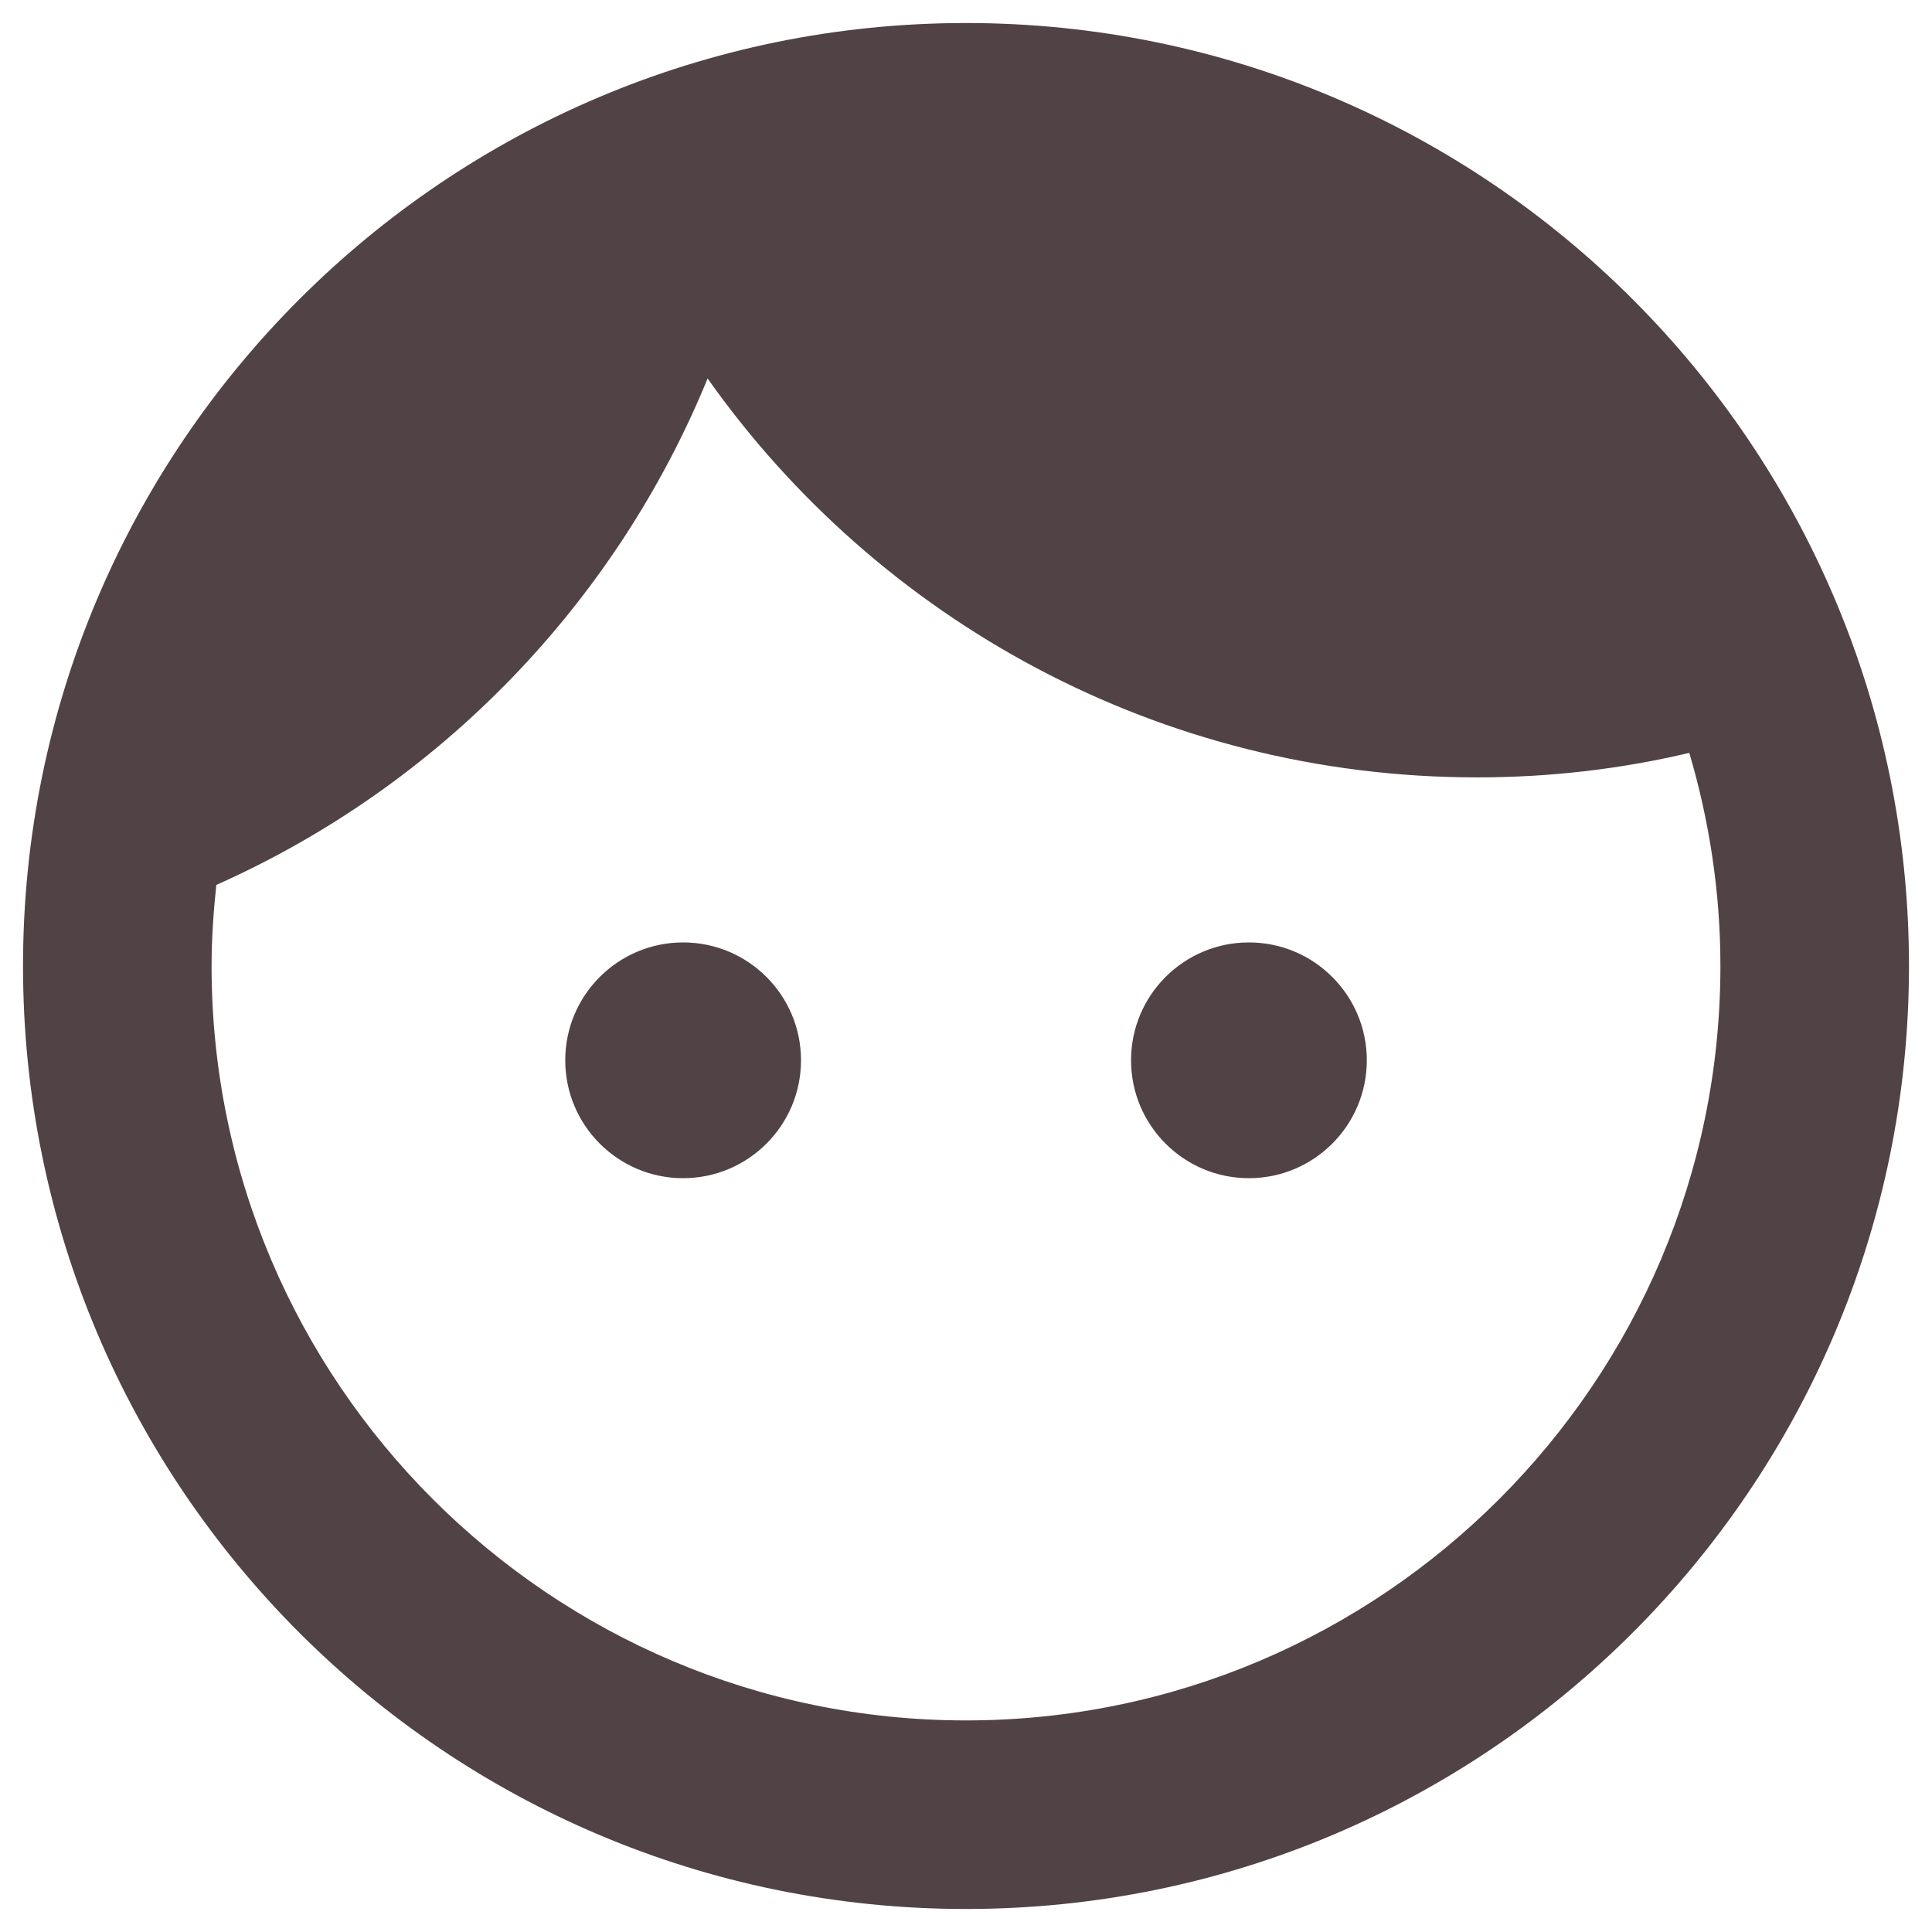 <svg width="35" height="35" viewBox="0 0 35 35" fill="none" xmlns="http://www.w3.org/2000/svg">
<path d="M12.375 17.073C11.196 17.073 10.24 18.029 10.24 19.208C10.24 20.387 11.196 21.344 12.375 21.344C13.554 21.344 14.511 20.387 14.511 19.208C14.511 18.029 13.554 17.073 12.375 17.073ZM22.625 17.073C21.446 17.073 20.49 18.029 20.49 19.208C20.49 20.387 21.446 21.344 22.625 21.344C23.804 21.344 24.761 20.387 24.761 19.208C24.761 18.029 23.804 17.073 22.625 17.073ZM17.5 0.417C8.07 0.417 0.417 8.07 0.417 17.5C0.417 26.93 8.07 34.583 17.5 34.583C26.93 34.583 34.583 26.93 34.583 17.5C34.583 8.07 26.93 0.417 17.5 0.417ZM17.5 31.167C9.966 31.167 3.833 25.034 3.833 17.5C3.833 17.005 3.868 16.509 3.919 16.031C7.95 14.237 11.145 10.94 12.819 6.857C15.911 11.23 21.002 14.083 26.759 14.083C28.092 14.083 29.373 13.93 30.603 13.639C30.962 14.852 31.167 16.15 31.167 17.5C31.167 25.034 25.034 31.167 17.5 31.167Z" fill="#514245"/>
</svg>
